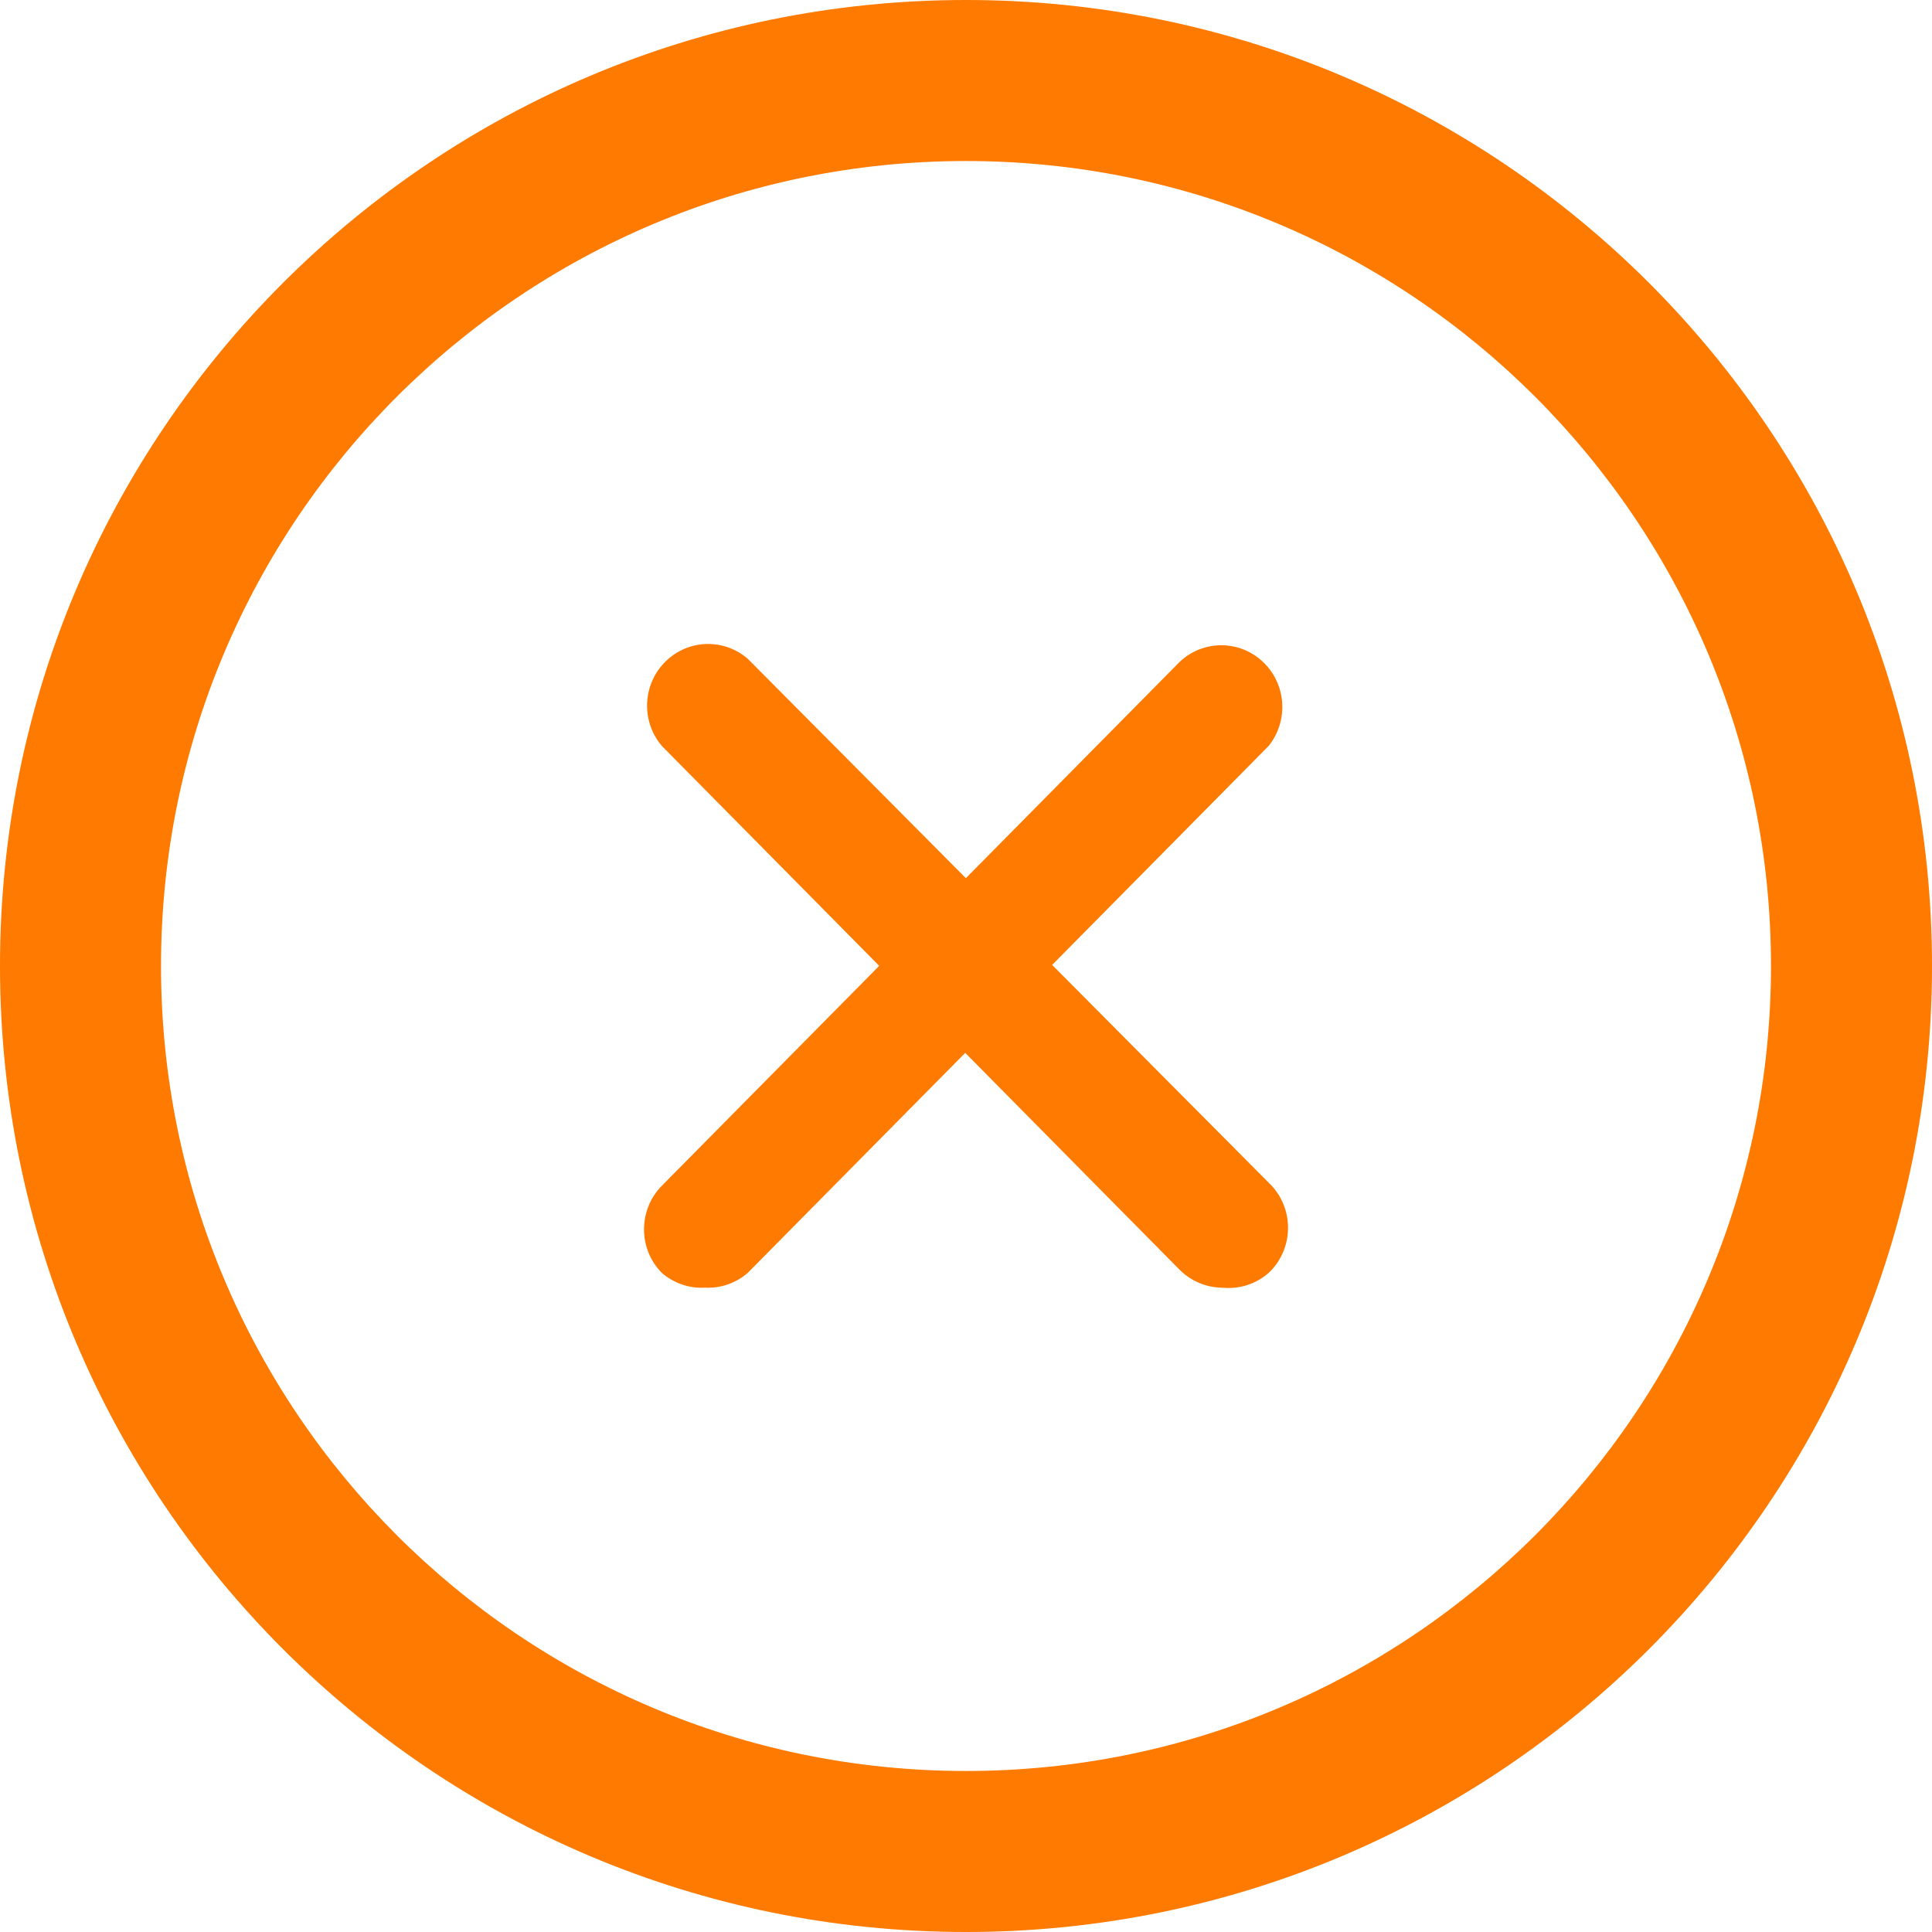 <svg width="38" height="38" viewBox="0 0 38 38" fill="none" xmlns="http://www.w3.org/2000/svg">
<path fill-rule="evenodd" clip-rule="evenodd" d="M19 34.833C27.744 34.833 34.833 27.744 34.833 19C34.833 10.255 27.744 3.167 19 3.167C10.255 3.167 3.167 10.255 3.167 19C3.167 27.744 10.255 34.833 19 34.833ZM19 38C29.493 38 38 29.493 38 19C38 8.507 29.493 0 19 0C8.507 0 0 8.507 0 19C0 29.493 8.507 38 19 38Z" fill="#FF7A00"/>
<path d="M13.868 25.327C13.557 25.345 13.252 25.24 13.016 25.035C12.551 24.562 12.551 23.797 13.016 23.324L23.202 13.019C23.686 12.561 24.445 12.586 24.898 13.076C25.307 13.519 25.331 14.199 24.954 14.67L14.708 25.035C14.475 25.238 14.174 25.342 13.868 25.327Z" fill="#FF7A00"/>
<path d="M24.042 25.327C23.727 25.325 23.426 25.199 23.202 24.975L13.016 14.67C12.585 14.161 12.643 13.394 13.147 12.958C13.596 12.569 14.258 12.569 14.708 12.958L24.954 23.263C25.438 23.721 25.463 24.489 25.01 24.979C24.992 24.998 24.973 25.017 24.954 25.035C24.703 25.256 24.373 25.361 24.042 25.327Z" fill="#FF7A00"/>
</svg>
